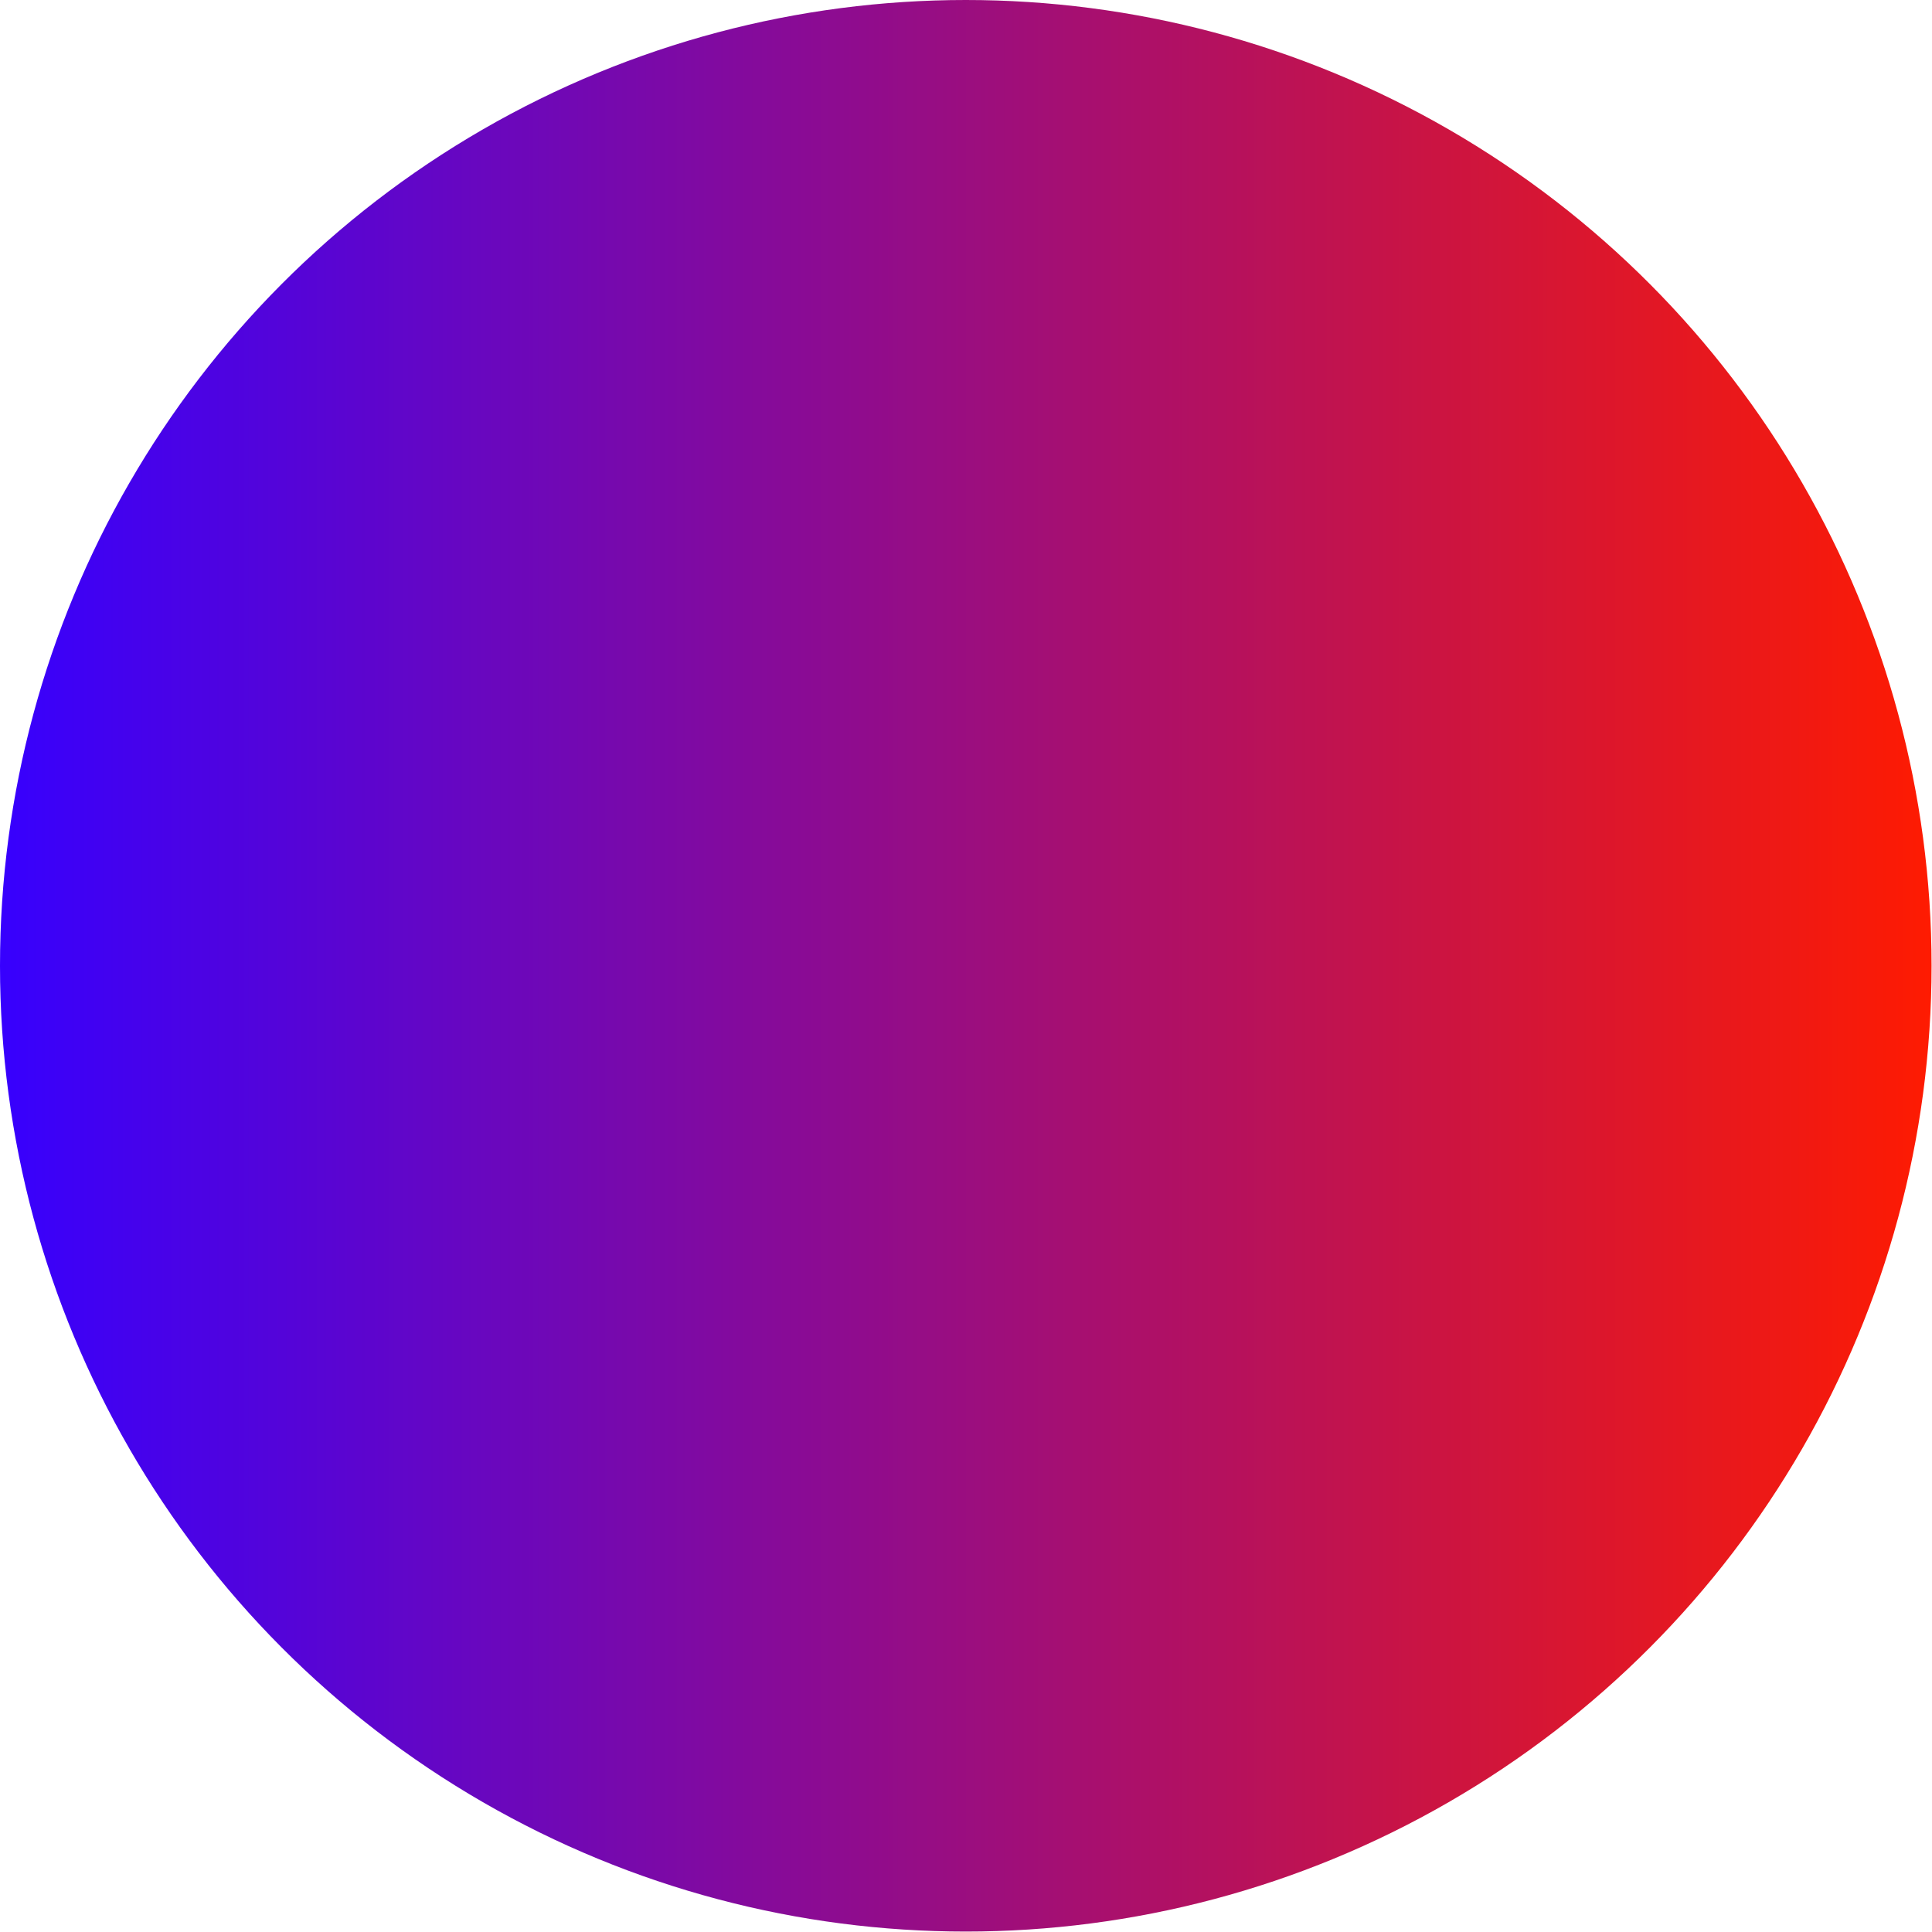 <?xml version="1.0" encoding="UTF-8" standalone="no"?>
<!DOCTYPE svg PUBLIC "-//W3C//DTD SVG 1.1//EN" "http://www.w3.org/Graphics/SVG/1.1/DTD/svg11.dtd">
<svg width="100%" height="100%" viewBox="0 0 917 917" version="1.1" xmlns="http://www.w3.org/2000/svg" xmlns:xlink="http://www.w3.org/1999/xlink" xml:space="preserve" xmlns:serif="http://www.serif.com/" style="fill-rule:evenodd;clip-rule:evenodd;stroke-linejoin:round;stroke-miterlimit:1.414;">
    <g transform="matrix(1,0,0,1,-501.604,-81.604)">
        <g transform="matrix(1,0,0,1,155.085,-24.055)">
            <circle cx="804.915" cy="564.055" r="458.396" style="fill:url(#_Linear1);"/>
        </g>
    </g>
    <defs>
        <linearGradient id="_Linear1" x1="0" y1="0" x2="1" y2="0" gradientUnits="userSpaceOnUse" gradientTransform="matrix(916.793,0,0,916.793,346.518,564.055)"><stop offset="0" style="stop-color:rgb(54,0,255);stop-opacity:1"/><stop offset="1" style="stop-color:rgb(255,27,0);stop-opacity:1"/></linearGradient>
    </defs>
</svg>
